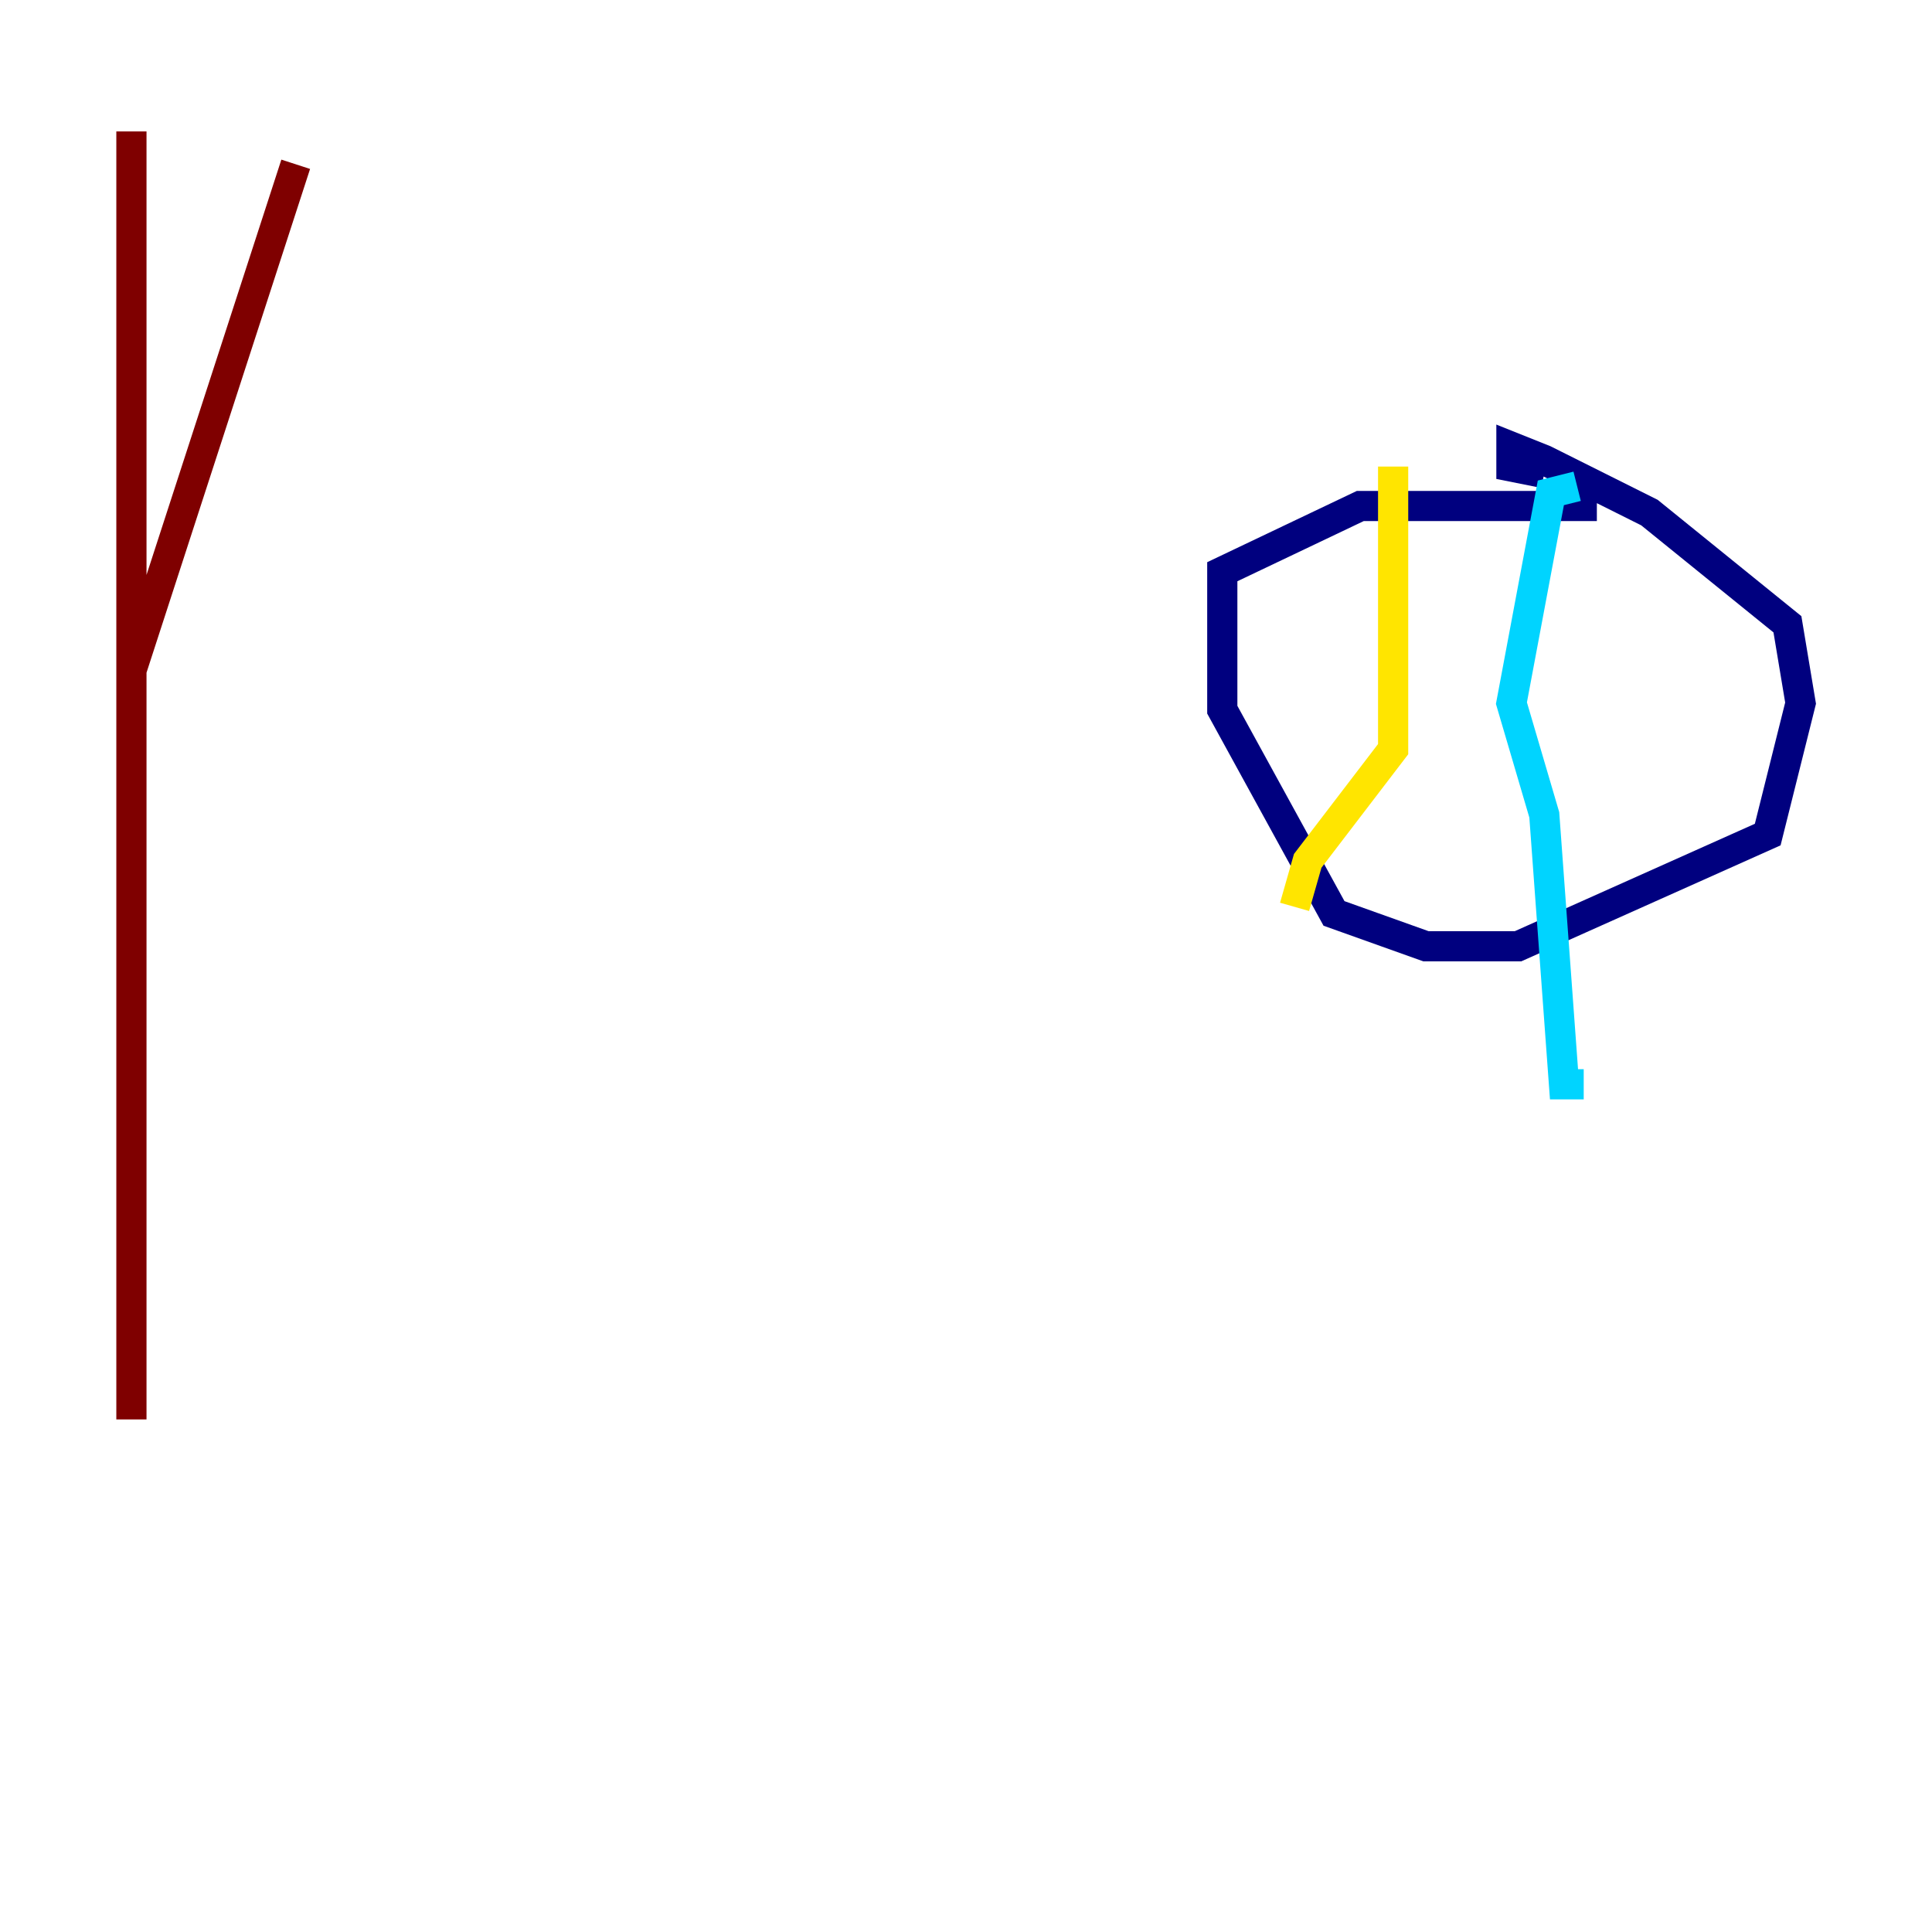 <?xml version="1.0" encoding="utf-8" ?>
<svg baseProfile="tiny" height="128" version="1.2" viewBox="0,0,128,128" width="128" xmlns="http://www.w3.org/2000/svg" xmlns:ev="http://www.w3.org/2001/xml-events" xmlns:xlink="http://www.w3.org/1999/xlink"><defs /><polyline fill="none" points="105.796,33.524 90.122,33.524 80.98,37.878 80.98,47.02 88.381,60.517 94.476,62.694 100.571,62.694 117.116,55.292 119.293,46.585 118.422,41.361 109.279,33.959 102.313,30.476 100.136,29.605 100.136,30.912 102.313,31.347" stroke="#00007f" stroke-width="2" /><polyline fill="none" points="104.49,32.218 102.748,32.653 100.136,46.585 102.313,53.986 103.619,71.837 104.925,71.837" stroke="#00d4ff" stroke-width="2" /><polyline fill="none" points="92.299,30.912 92.299,49.633 86.639,57.034 85.769,60.082" stroke="#ffe500" stroke-width="2" /><polyline fill="none" points="8.707,8.707 8.707,94.041 8.707,44.408 19.592,10.884" stroke="#7f0000" stroke-width="2" /></svg>